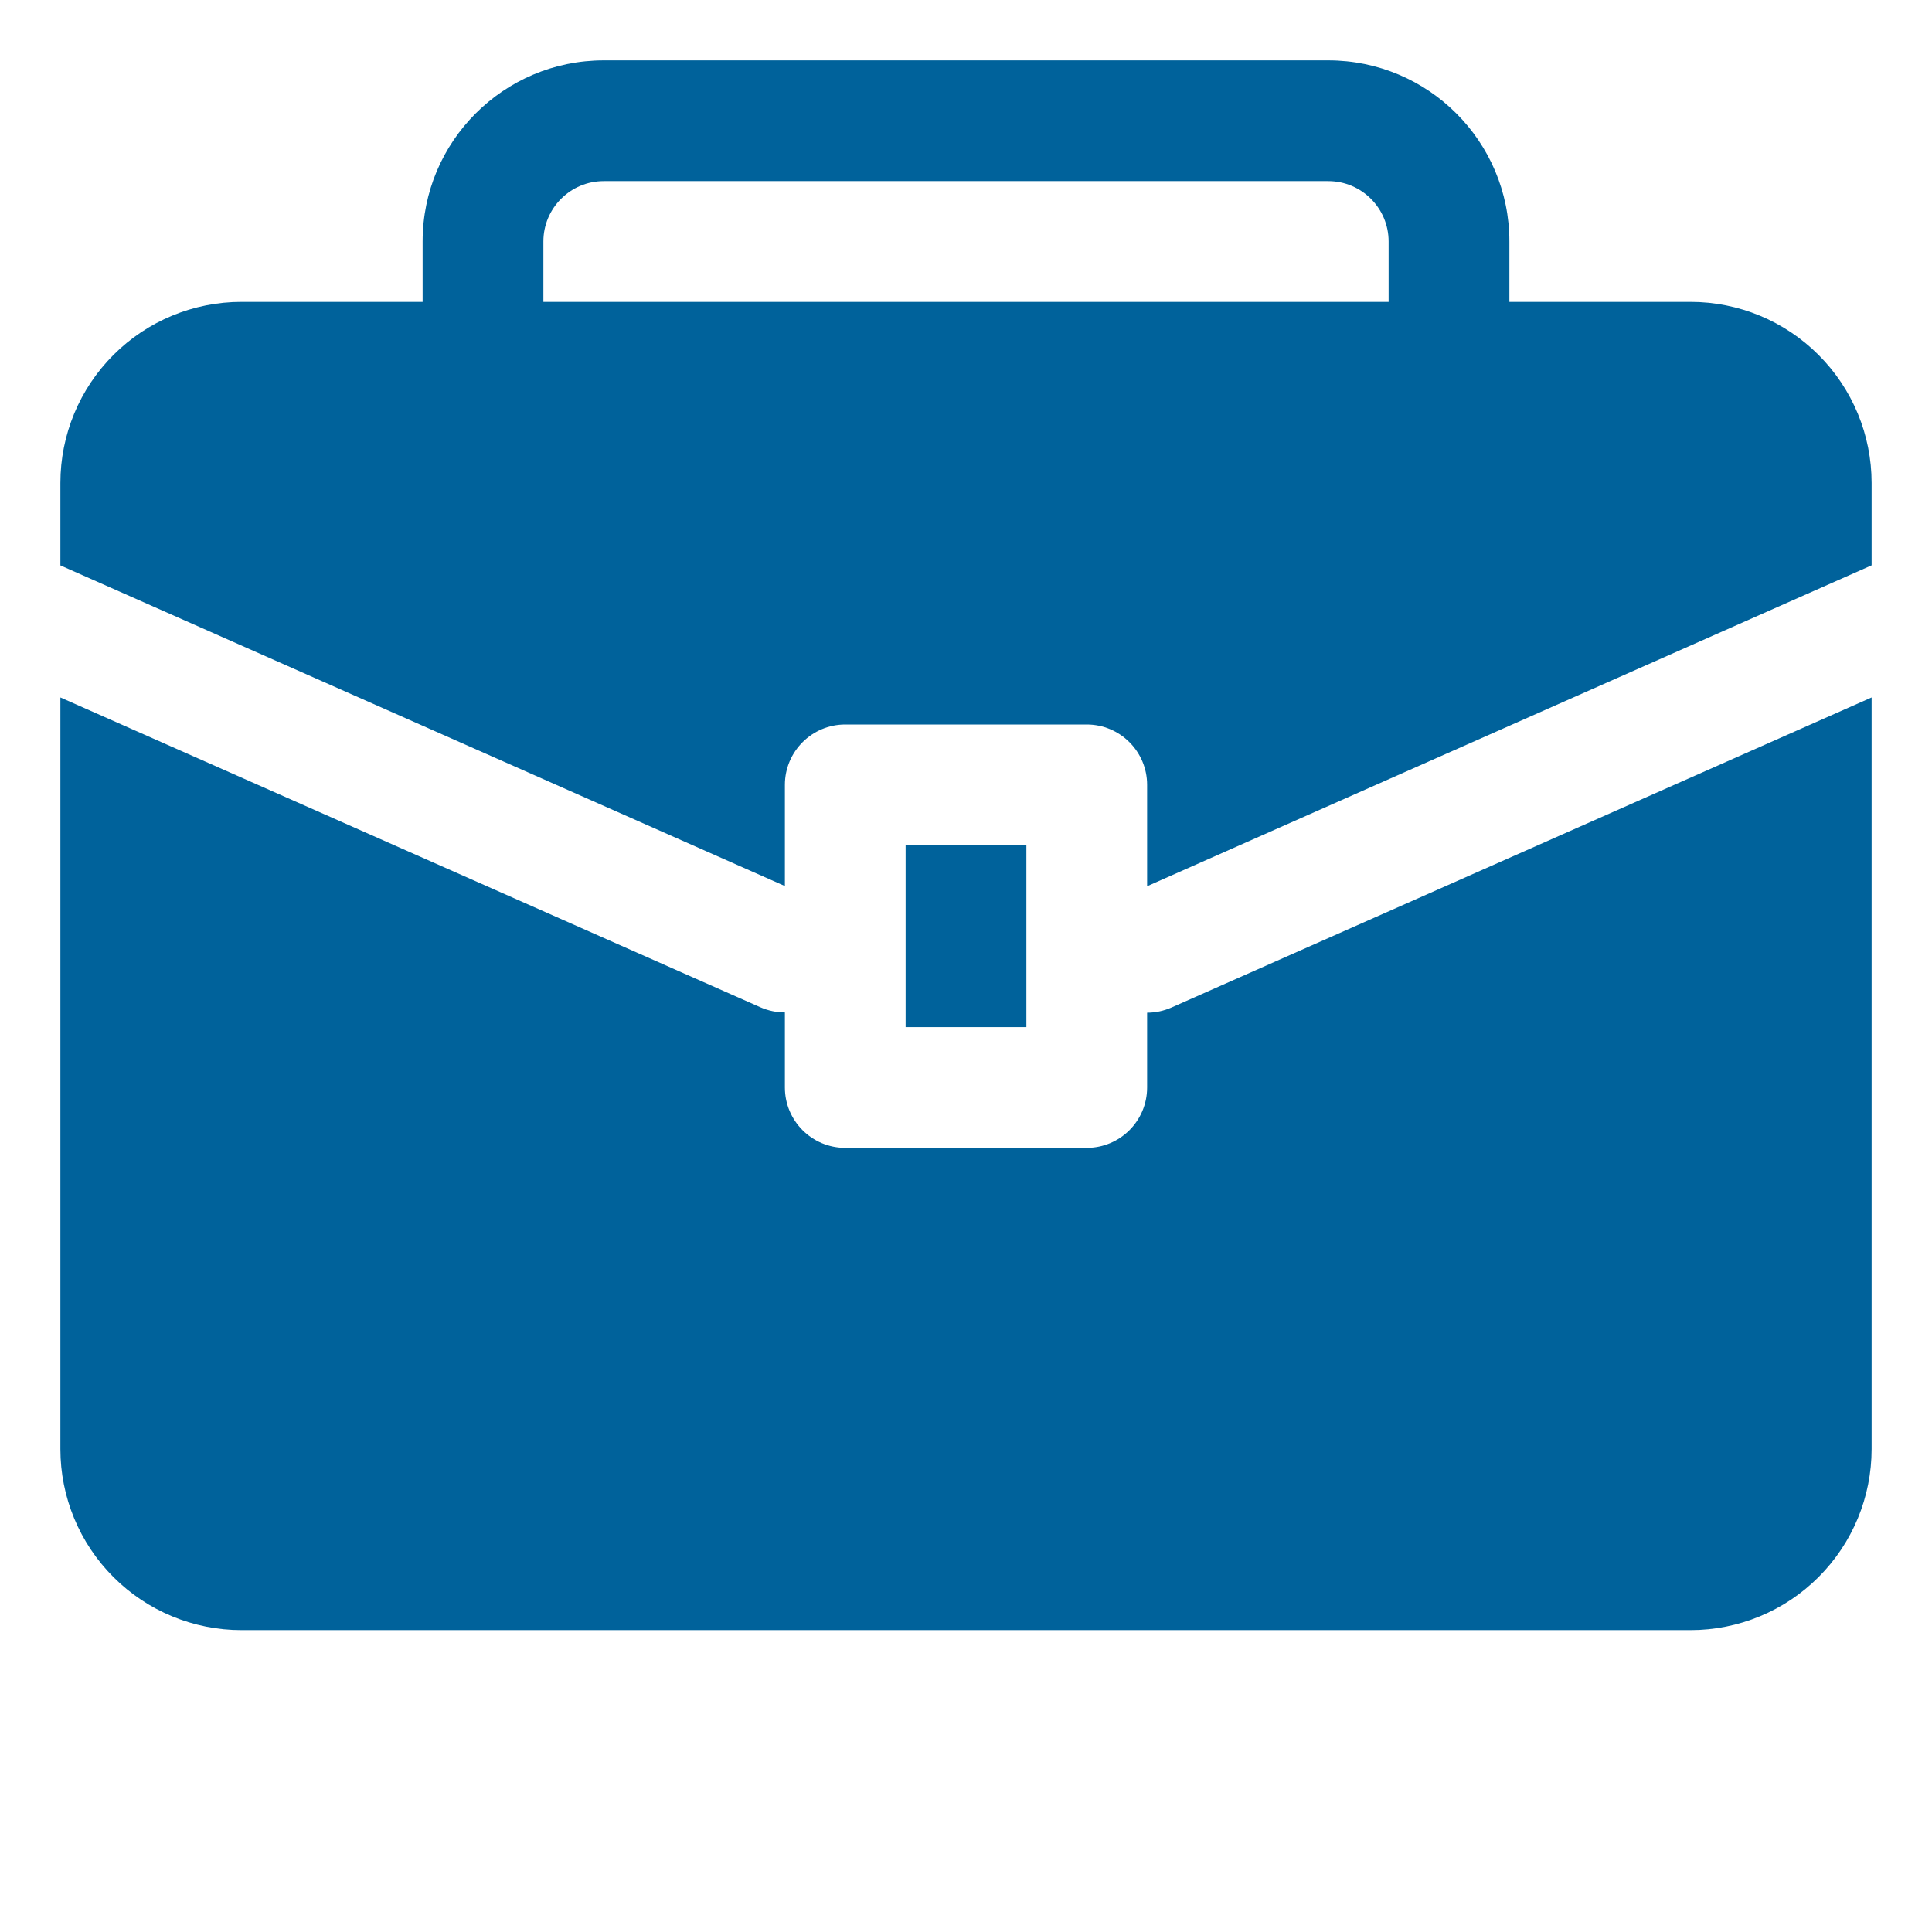 <svg width="63" height="63" viewBox="0 0 63 63" fill="none" xmlns="http://www.w3.org/2000/svg">
<path fill-rule="evenodd" clip-rule="evenodd" d="M61.031 22.743L38.204 32.852C37.944 32.967 37.674 33.022 37.406 33.022V35.461C37.406 36.55 36.524 37.43 35.438 37.43H27.562C26.476 37.43 25.594 36.55 25.594 35.461V33.014C25.326 33.014 25.054 32.959 24.794 32.845L1.969 22.743V47.25C1.969 48.817 2.591 50.319 3.699 51.426C4.806 52.534 6.308 53.156 7.875 53.156C18.022 53.156 44.978 53.156 55.125 53.156C56.692 53.156 58.194 52.534 59.301 51.426C60.409 50.319 61.031 48.817 61.031 47.25V22.743ZM33.469 27.562V33.492H29.531V27.562H33.469ZM13.781 9.844H7.875C6.308 9.844 4.806 10.466 3.699 11.574C2.591 12.681 1.969 14.183 1.969 15.75V18.437L25.594 28.893V25.594C25.594 24.507 26.476 23.625 27.562 23.625H35.438C36.524 23.625 37.406 24.507 37.406 25.594V28.899L61.031 18.435V15.75C61.031 14.183 60.409 12.681 59.301 11.574C58.194 10.466 56.692 9.844 55.125 9.844H49.219V7.875C49.219 4.613 46.575 1.969 43.312 1.969H19.688C16.425 1.969 13.781 4.613 13.781 7.875V9.844ZM45.281 9.844H17.719V7.875C17.719 6.788 18.601 5.906 19.688 5.906H43.312C44.399 5.906 45.281 6.788 45.281 7.875V9.844Z" fill="#00629B"/>
</svg>
